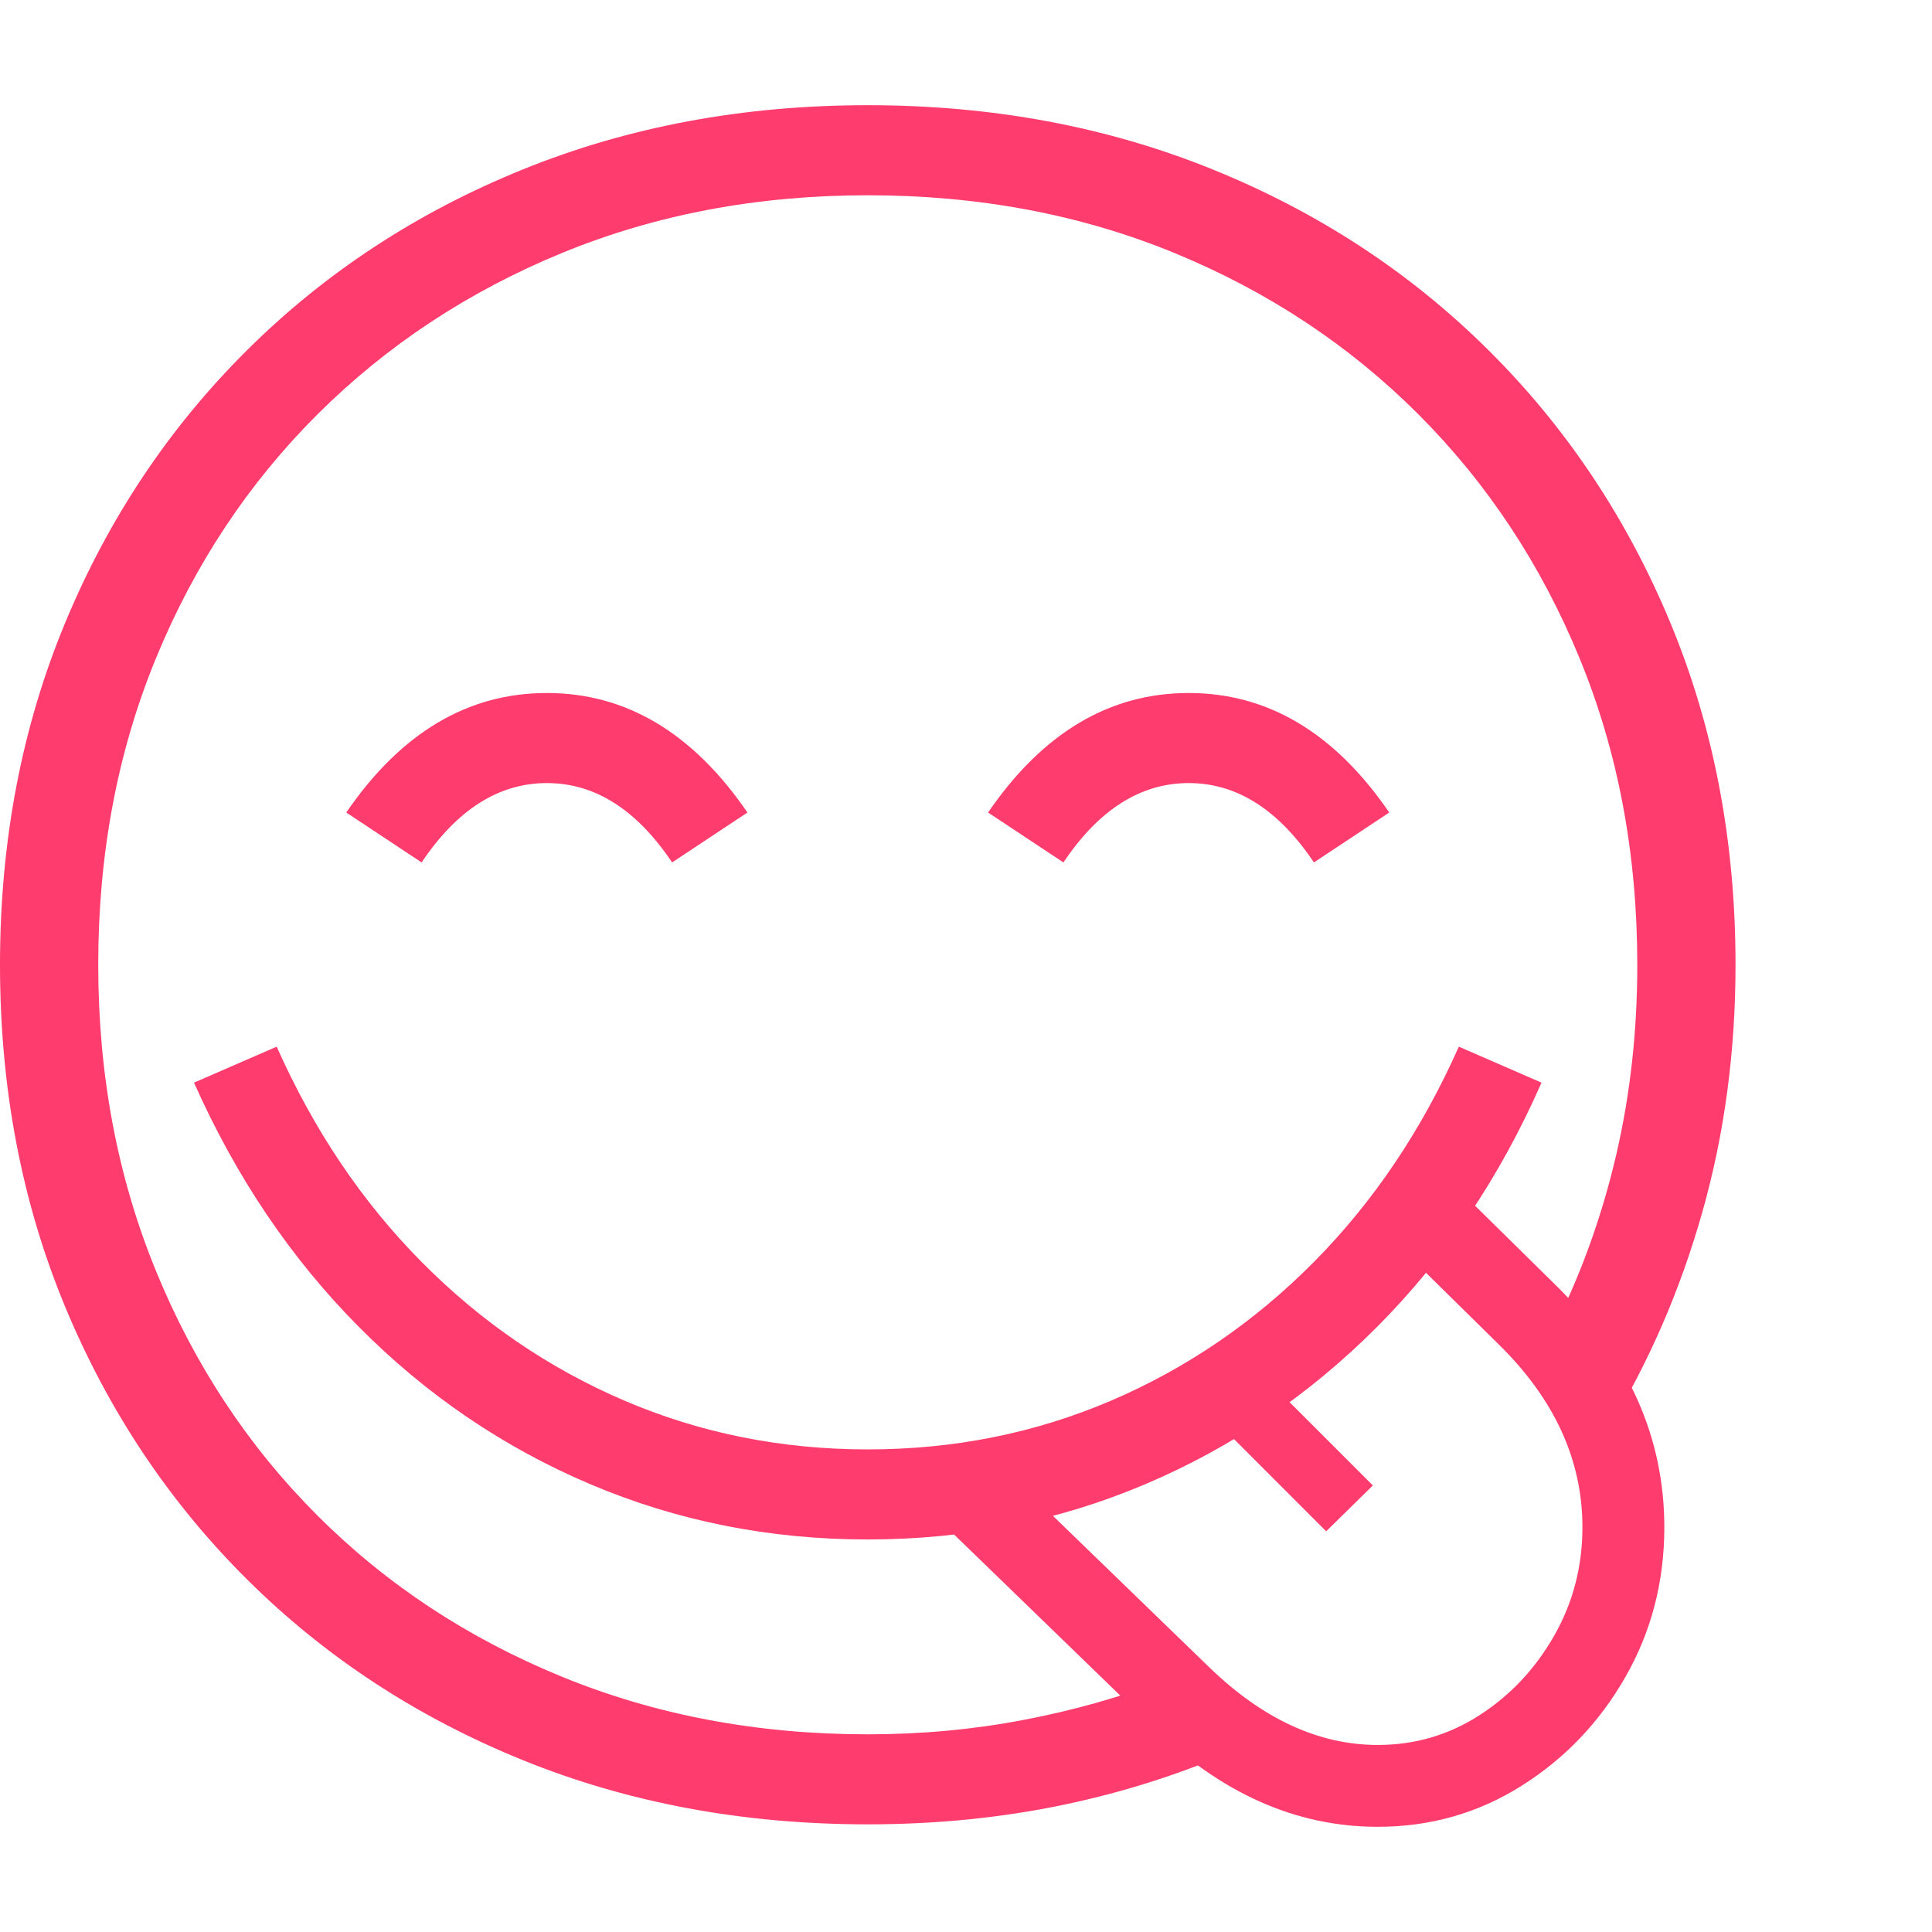 <svg version="1.1" xmlns="http://www.w3.org/2000/svg" style="fill:rgba(0,0,0,1.0)" width="256" height="256" viewBox="0 0 36.875 32.859"><path fill="rgb(255, 60, 110)" d="M16.562 32.812 C14.187 32.812 11.992 32.404 9.977 31.586 C7.961 30.768 6.208 29.62 4.719 28.141 C3.229 26.661 2.07 24.924 1.242 22.93 C0.414 20.935 0 18.76 0 16.406 C0 14.052 0.414 11.878 1.242 9.883 C2.07 7.888 3.229 6.151 4.719 4.672 C6.208 3.193 7.961 2.044 9.977 1.227 C11.992 0.409 14.187 -0 16.562 -0 C18.938 -0 21.133 0.409 23.148 1.227 C25.164 2.044 26.917 3.193 28.406 4.672 C29.896 6.151 31.055 7.888 31.883 9.883 C32.711 11.878 33.125 14.052 33.125 16.406 C33.125 18.063 32.914 19.635 32.492 21.125 C32.07 22.615 31.474 23.99 30.703 25.25 L29.703 23.25 C30.203 22.24 30.586 21.161 30.852 20.016 C31.117 18.87 31.25 17.667 31.25 16.406 C31.25 14.292 30.883 12.341 30.148 10.555 C29.414 8.768 28.388 7.216 27.07 5.898 C25.753 4.581 24.201 3.555 22.414 2.82 C20.628 2.086 18.677 1.719 16.562 1.719 C14.458 1.719 12.513 2.086 10.727 2.82 C8.94 3.555 7.385 4.581 6.062 5.898 C4.74 7.216 3.711 8.768 2.977 10.555 C2.242 12.341 1.875 14.292 1.875 16.406 C1.875 18.51 2.242 20.458 2.977 22.25 C3.711 24.042 4.737 25.596 6.055 26.914 C7.372 28.232 8.927 29.258 10.719 29.992 C12.51 30.727 14.458 31.094 16.562 31.094 C17.583 31.094 18.573 31.003 19.531 30.82 C20.49 30.638 21.401 30.38 22.266 30.047 L23.688 31.344 C22.625 31.823 21.497 32.187 20.305 32.438 C19.112 32.688 17.865 32.812 16.562 32.812 Z M16.562 27.375 C14.687 27.375 12.922 27.023 11.266 26.32 C9.609 25.617 8.135 24.615 6.844 23.312 C5.552 22.01 4.505 20.458 3.703 18.656 L5.281 17.969 C5.99 19.563 6.911 20.932 8.047 22.078 C9.182 23.224 10.474 24.107 11.922 24.727 C13.37 25.346 14.917 25.656 16.562 25.656 C18.208 25.656 19.755 25.346 21.203 24.727 C22.651 24.107 23.943 23.224 25.078 22.078 C26.214 20.932 27.135 19.563 27.844 17.969 L29.422 18.656 C28.63 20.458 27.586 22.01 26.289 23.312 C24.992 24.615 23.516 25.617 21.859 26.32 C20.203 27.023 18.438 27.375 16.562 27.375 Z M8.047 14.453 L6.609 13.5 C7.651 11.979 8.927 11.219 10.438 11.219 C11.948 11.219 13.224 11.979 14.266 13.5 L12.828 14.453 C12.151 13.443 11.354 12.938 10.438 12.938 C9.521 12.938 8.724 13.443 8.047 14.453 Z M26.297 32.859 C24.734 32.859 23.297 32.219 21.984 30.938 L17.969 27.047 L19.062 25.922 L23.078 29.812 C24.099 30.802 25.172 31.297 26.297 31.297 C27.005 31.297 27.654 31.107 28.242 30.727 C28.831 30.346 29.305 29.841 29.664 29.211 C30.023 28.581 30.203 27.891 30.203 27.141 C30.203 25.849 29.661 24.677 28.578 23.625 L26.531 21.609 L27.625 20.484 L29.672 22.5 C31.068 23.865 31.766 25.411 31.766 27.141 C31.766 28.182 31.518 29.135 31.023 30 C30.529 30.865 29.867 31.557 29.039 32.078 C28.211 32.599 27.297 32.859 26.297 32.859 Z M25.312 27.219 L23.094 25 L23.984 24.125 L26.203 26.344 Z M20.297 14.453 L18.859 13.5 C19.901 11.979 21.177 11.219 22.688 11.219 C24.198 11.219 25.474 11.979 26.516 13.5 L25.078 14.453 C24.401 13.443 23.604 12.938 22.688 12.938 C21.771 12.938 20.974 13.443 20.297 14.453 Z M36.875 27.344" /></svg>
